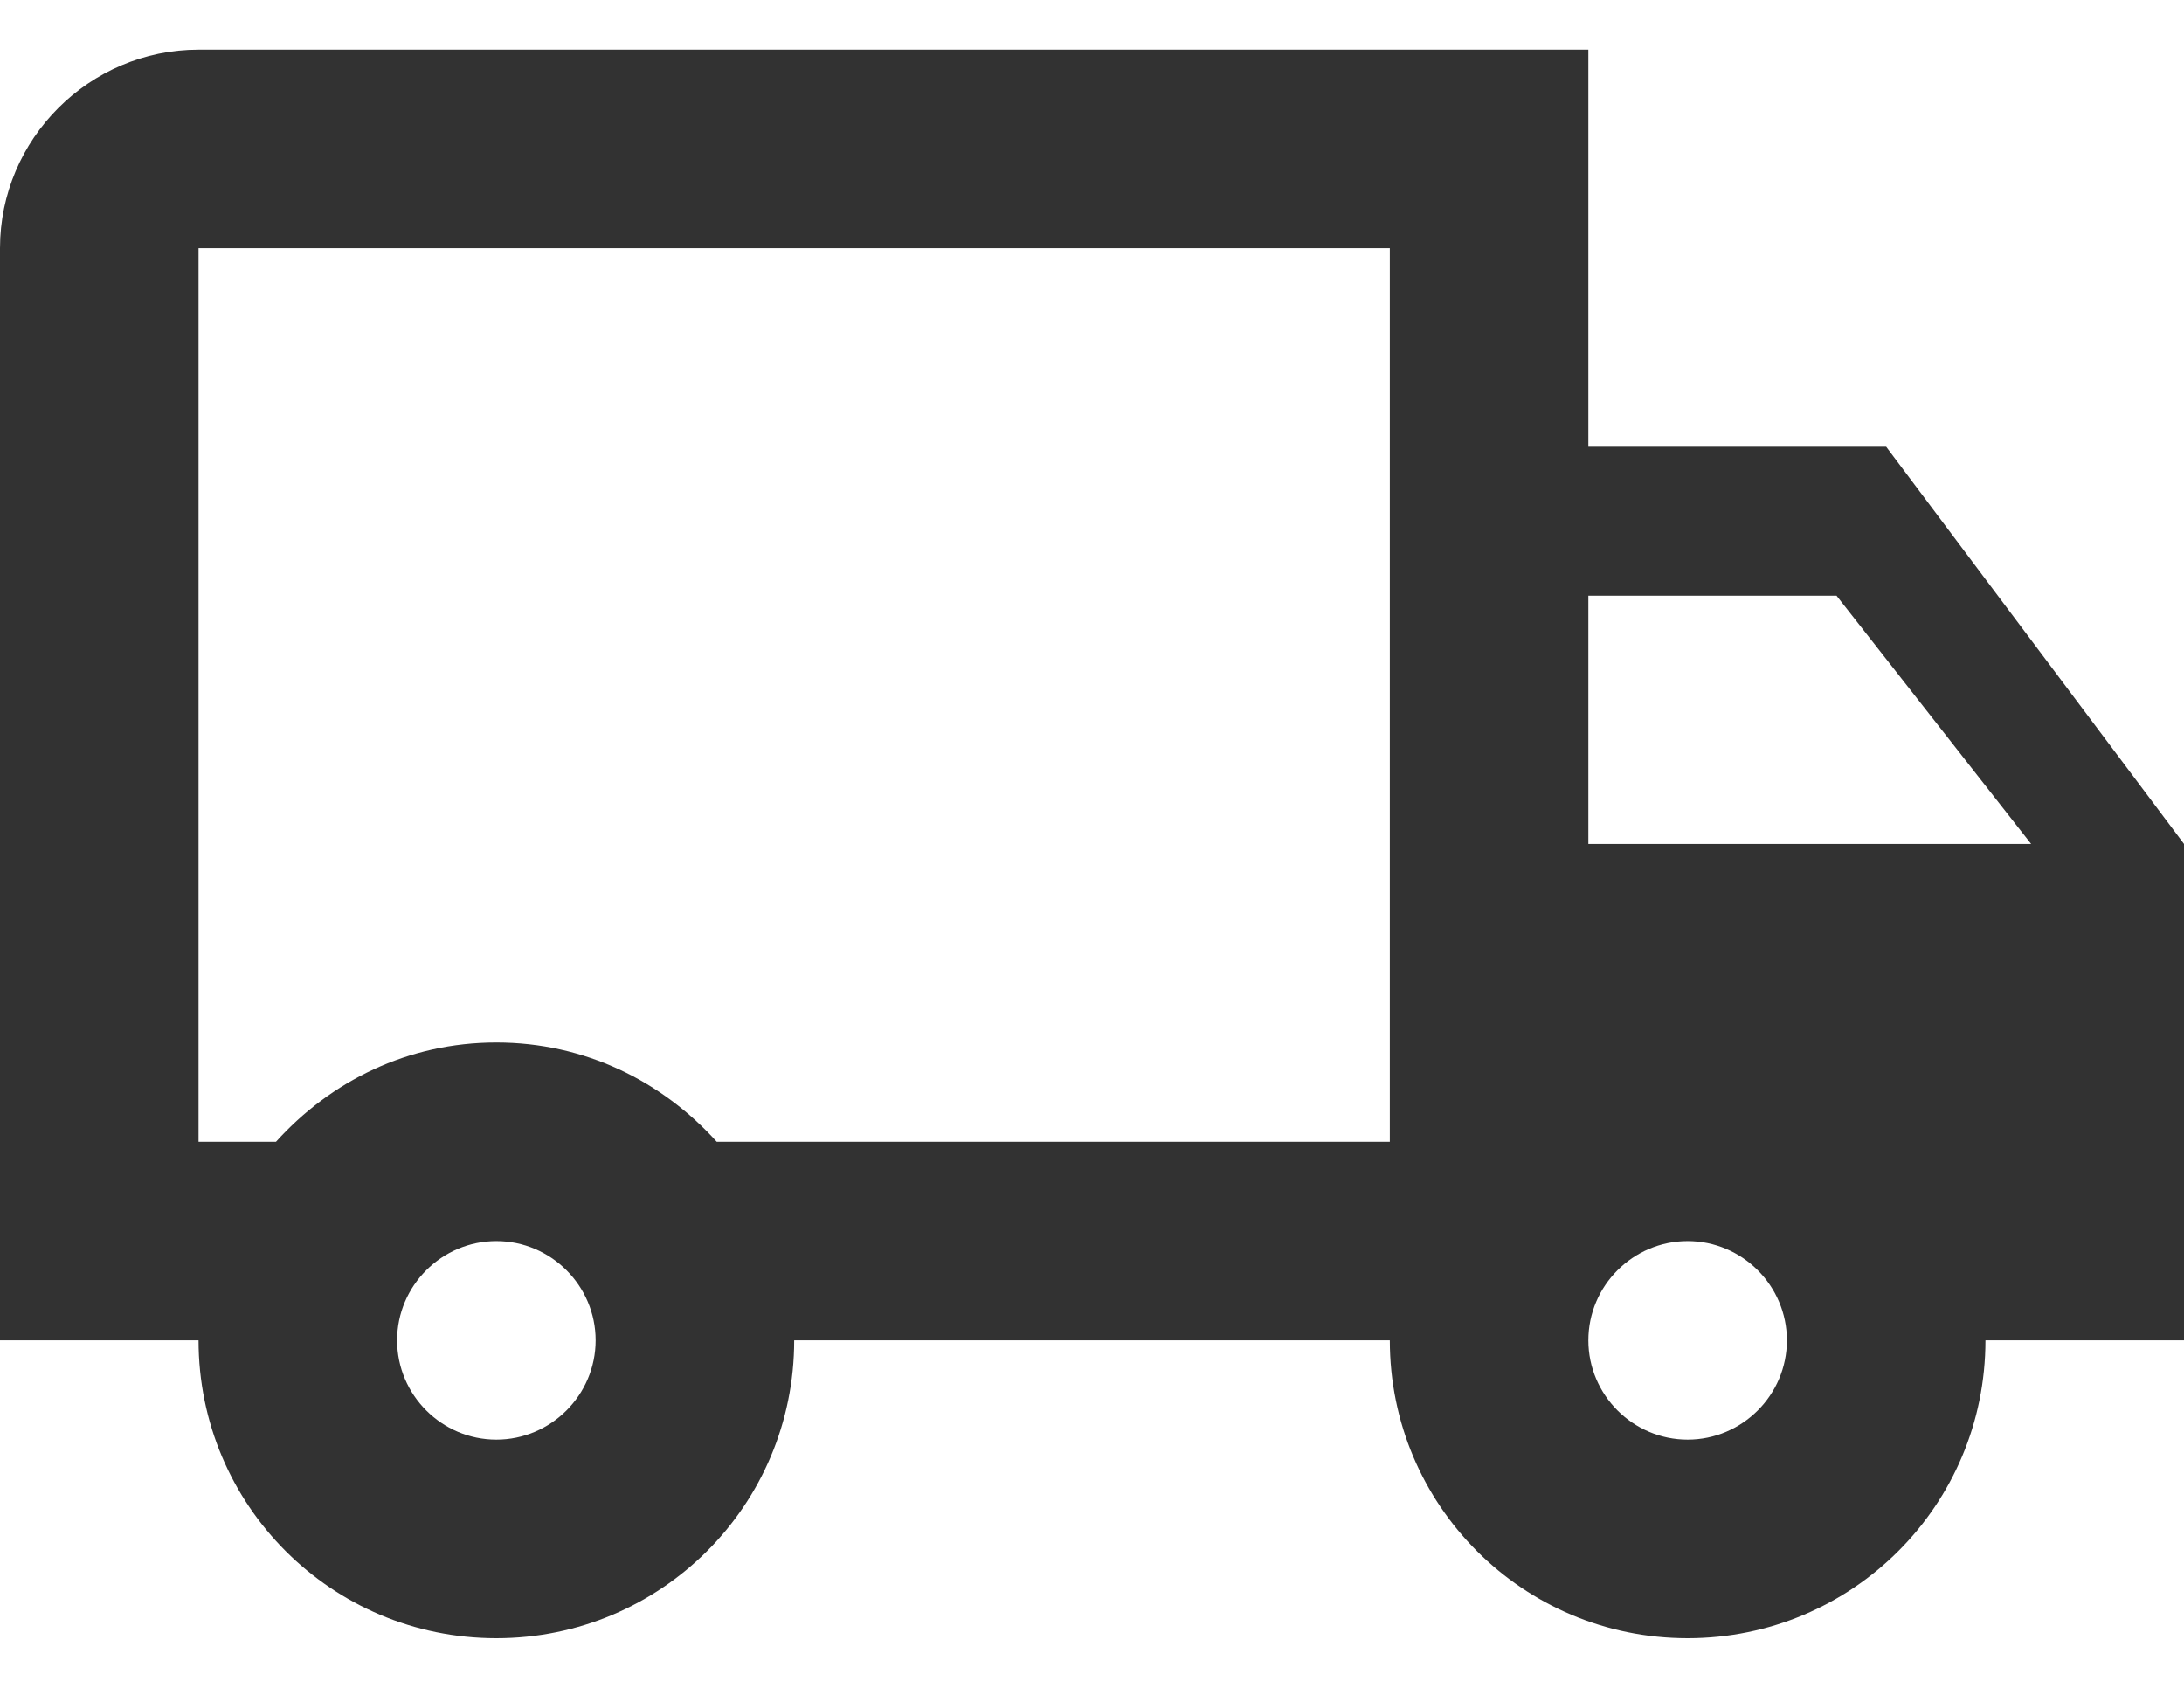<svg width="22" height="17" viewBox="0 0 22 17" fill="none" xmlns="http://www.w3.org/2000/svg">
<path d="M19 4.5H16V0.5H2C0.9 0.5 0 1.4 0 2.5V13.5H2C2 15.16 3.34 16.5 5 16.5C6.66 16.5 8 15.16 8 13.5H14C14 15.16 15.34 16.5 17 16.5C18.66 16.5 20 15.16 20 13.5H22V8.5L19 4.5ZM18.5 6L20.46 8.5H16V6H18.5ZM5 14.5C4.45 14.5 4 14.05 4 13.5C4 12.95 4.45 12.5 5 12.5C5.55 12.5 6 12.95 6 13.5C6 14.05 5.55 14.5 5 14.5ZM7.22 11.5C6.67 10.89 5.89 10.5 5 10.5C4.11 10.5 3.33 10.89 2.78 11.5H2V2.5H14V11.5H7.22ZM17 14.5C16.45 14.5 16 14.05 16 13.5C16 12.95 16.45 12.5 17 12.5C17.55 12.5 18 12.95 18 13.5C18 14.05 17.55 14.5 17 14.5Z" fill="#323232"/>
</svg>
